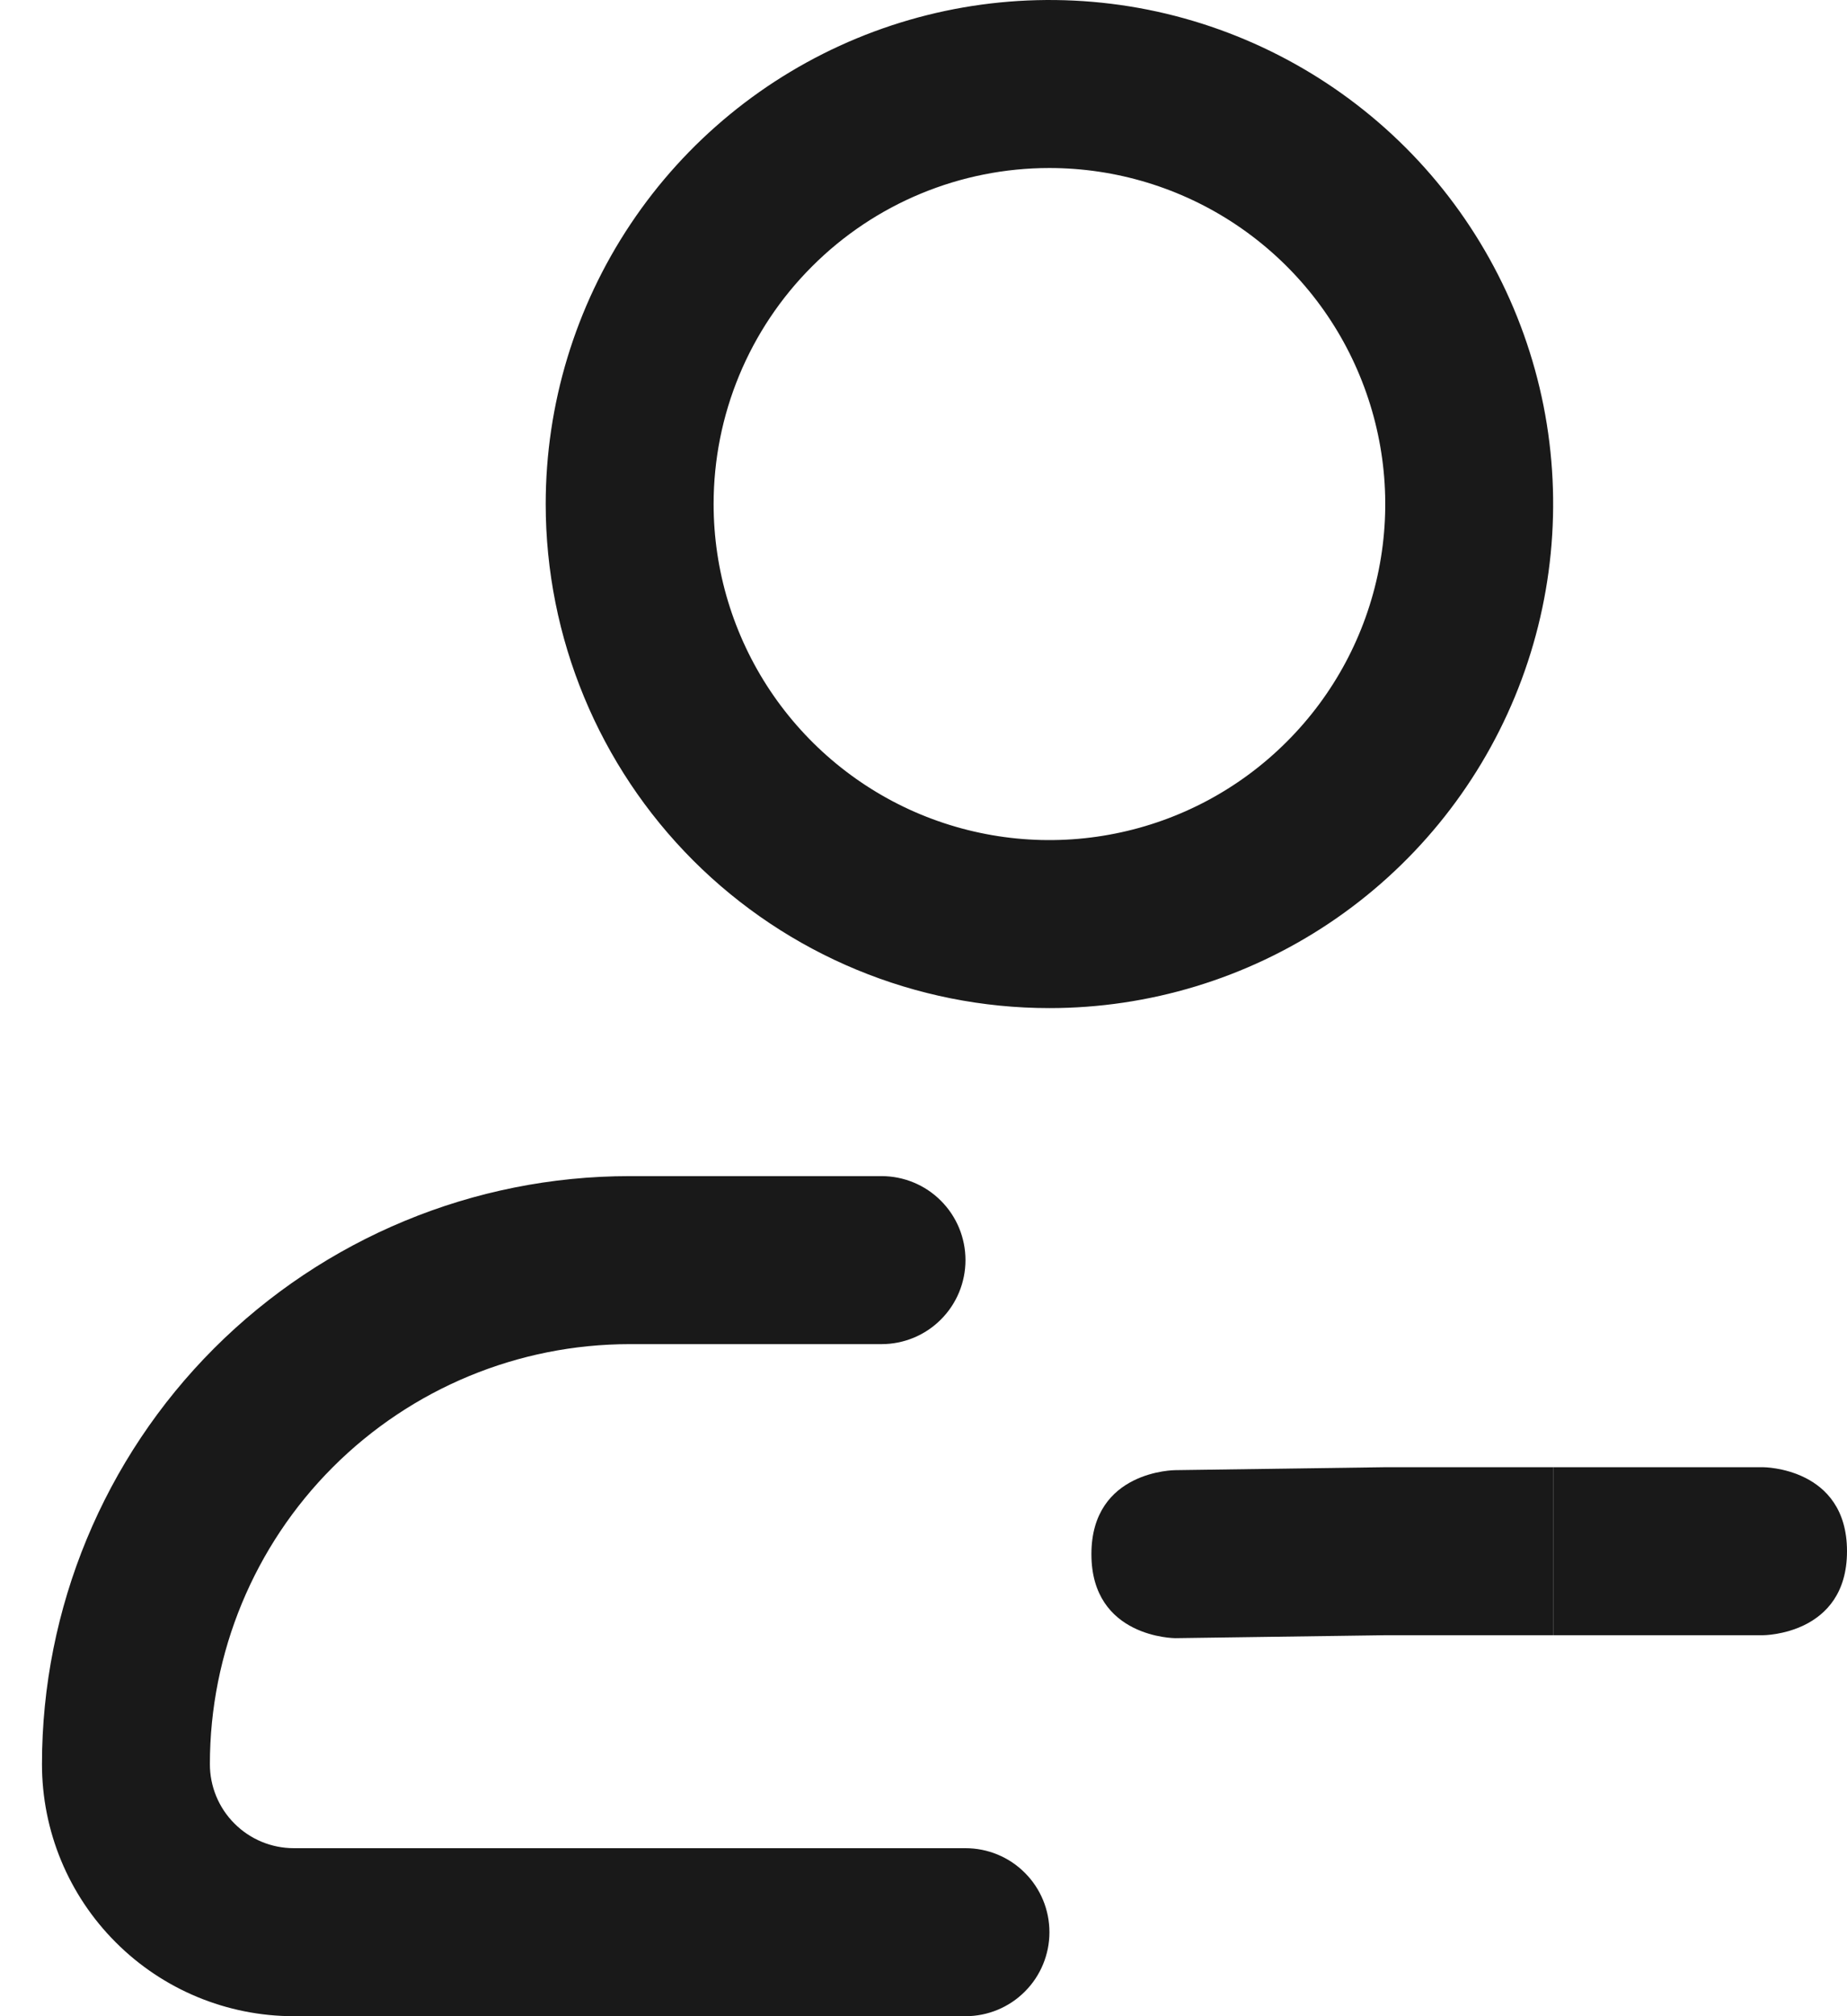 <svg width="22" height="24" viewBox="0 0 22 24" fill="none" xmlns="http://www.w3.org/2000/svg">
<path d="M12.5 12C13.687 12 14.847 11.648 15.833 10.989C16.82 10.329 17.589 9.392 18.043 8.296C18.497 7.2 18.616 5.993 18.385 4.829C18.153 3.666 17.582 2.596 16.743 1.757C15.903 0.918 14.834 0.347 13.671 0.115C12.507 -0.116 11.3 0.003 10.204 0.457C9.108 0.911 8.17 1.68 7.511 2.667C6.852 3.653 6.5 4.813 6.5 6C6.5 7.591 7.132 9.117 8.257 10.243C9.383 11.368 10.909 12 12.5 12ZM12.5 2C13.291 2 14.065 2.235 14.722 2.674C15.38 3.114 15.893 3.738 16.195 4.469C16.498 5.2 16.578 6.004 16.423 6.78C16.269 7.556 15.888 8.269 15.328 8.828C14.769 9.388 14.056 9.769 13.28 9.923C12.504 10.078 11.7 9.998 10.969 9.696C10.238 9.393 9.614 8.88 9.174 8.222C8.735 7.564 8.5 6.791 8.5 6C8.5 4.939 8.921 3.922 9.672 3.172C10.422 2.421 11.439 2 12.5 2ZM12.5 23C12.5 23.265 12.395 23.52 12.207 23.707C12.02 23.895 11.765 24 11.5 24H3.5C2.704 24 1.941 23.684 1.379 23.121C0.816 22.559 0.5 21.796 0.5 21C0.5 19.143 1.238 17.363 2.55 16.05C3.863 14.738 5.643 14 7.5 14H10.5C10.765 14 11.02 14.105 11.207 14.293C11.395 14.48 11.5 14.735 11.5 15C11.5 15.265 11.395 15.52 11.207 15.707C11.02 15.895 10.765 16 10.5 16H7.5C6.174 16 4.902 16.527 3.964 17.465C3.027 18.402 2.5 19.674 2.5 21C2.5 21.265 2.605 21.52 2.793 21.707C2.98 21.895 3.235 22 3.5 22H11.5C11.765 22 12.02 22.105 12.207 22.293C12.395 22.48 12.5 22.735 12.5 23Z" fill="#191919"/>
<path d="M18.5 17.465V19.465H21C21 19.465 22 19.465 22 18.465C22 17.465 21 17.465 21 17.465H18.5Z" fill="#191919"/>
<path d="M16.5 19.465V18.5V17.465L14 17.5C14 17.5 13 17.5 13 18.5C13 19.5 14 19.5 14 19.5L16.5 19.465Z" fill="#191919"/>
<path d="M18.5 19.465V17.465H17.5H16.5V18.5V19.465H17.5H18.5Z" fill="#191919"/>
</svg>
